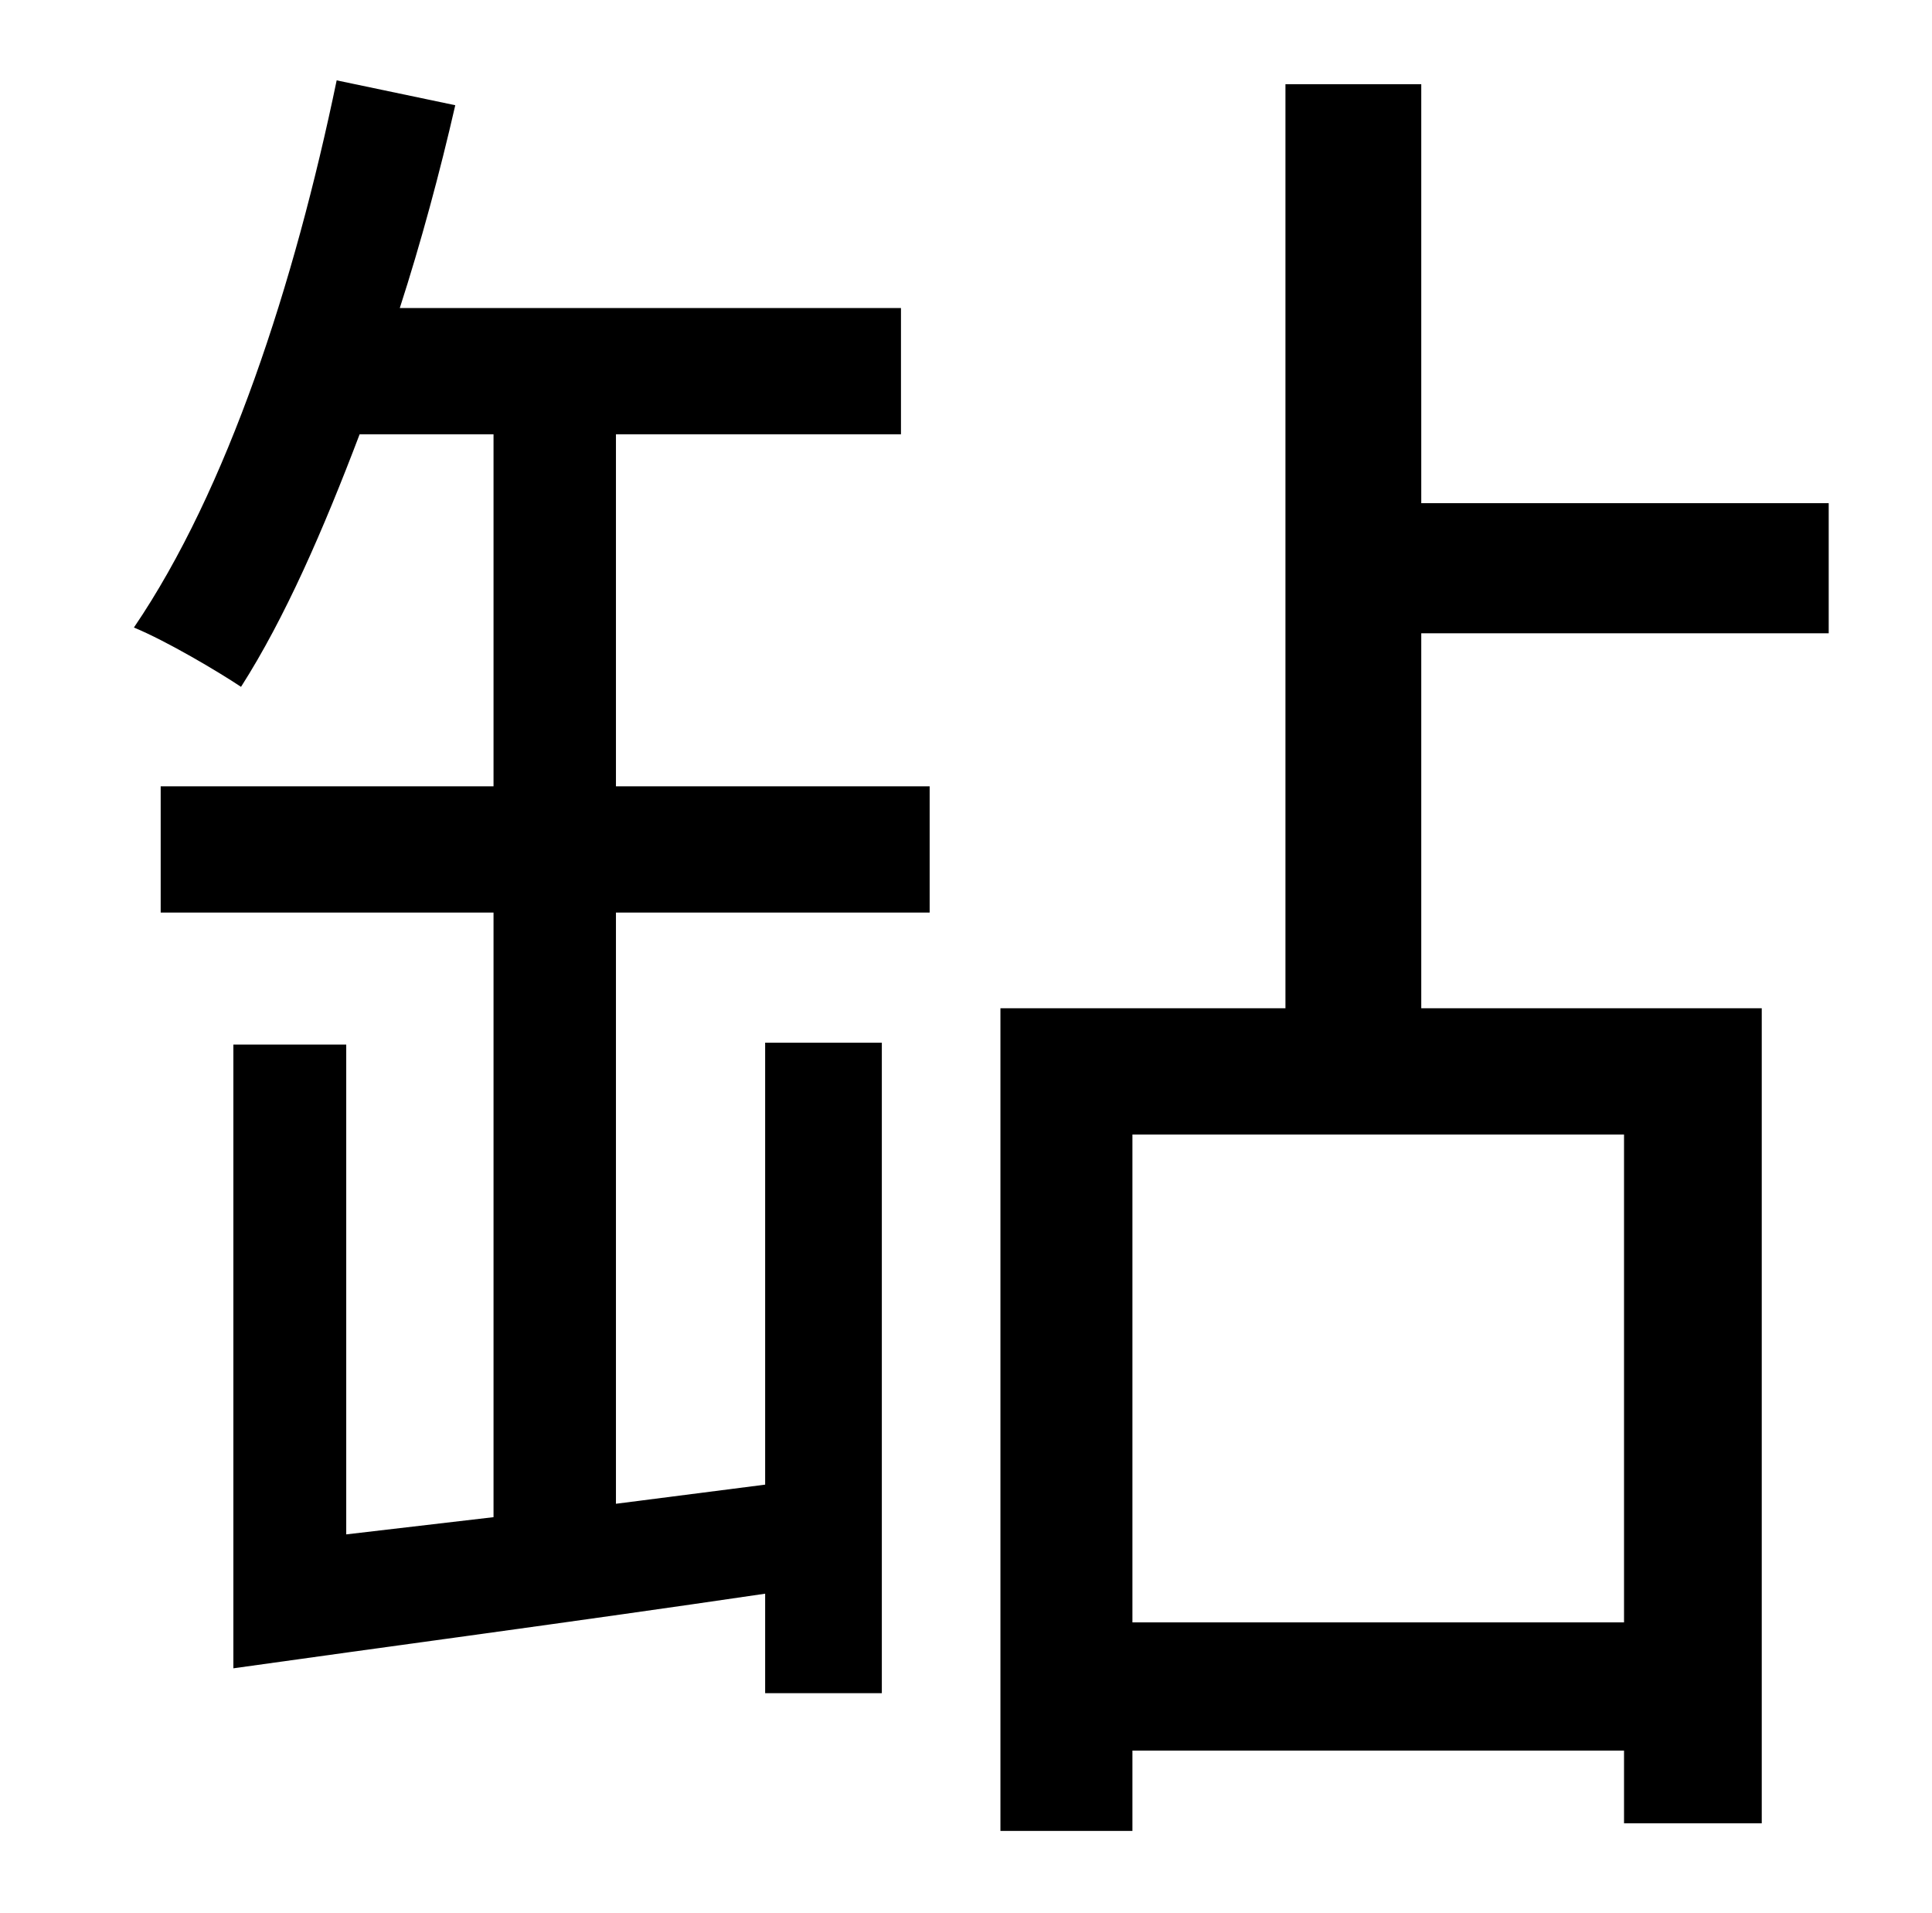 <?xml version="1.0" standalone="no"?>
<!DOCTYPE svg PUBLIC "-//W3C//DTD SVG 1.1//EN" "http://www.w3.org/Graphics/SVG/1.1/DTD/svg11.dtd" >
<svg xmlns="http://www.w3.org/2000/svg" xmlns:xlink="http://www.w3.org/1999/xlink" version="1.1" viewBox="-10 0 1010 1000">
   <path fill="currentColor"
d="M312 227v184h164v66h-164v309l78 -10v-231h61v340h-61v-52c-102 15 -200 28 -278 39v-326h59v256l77 -9v-316h-174v-66h174v-184h-70c-19 50 -39 96 -62 132c-12 -8 -39 -24 -56 -31c49 -72 84 -180 106 -286l62 13c-8 35 -18 72 -29 106h262v66h-149zM839 848v-255h-257
v255h257zM946 331h-213v196h178v426h-72v-38h-257v42h-69v-430h149v-483h71v219h213v68z" />
</svg>
